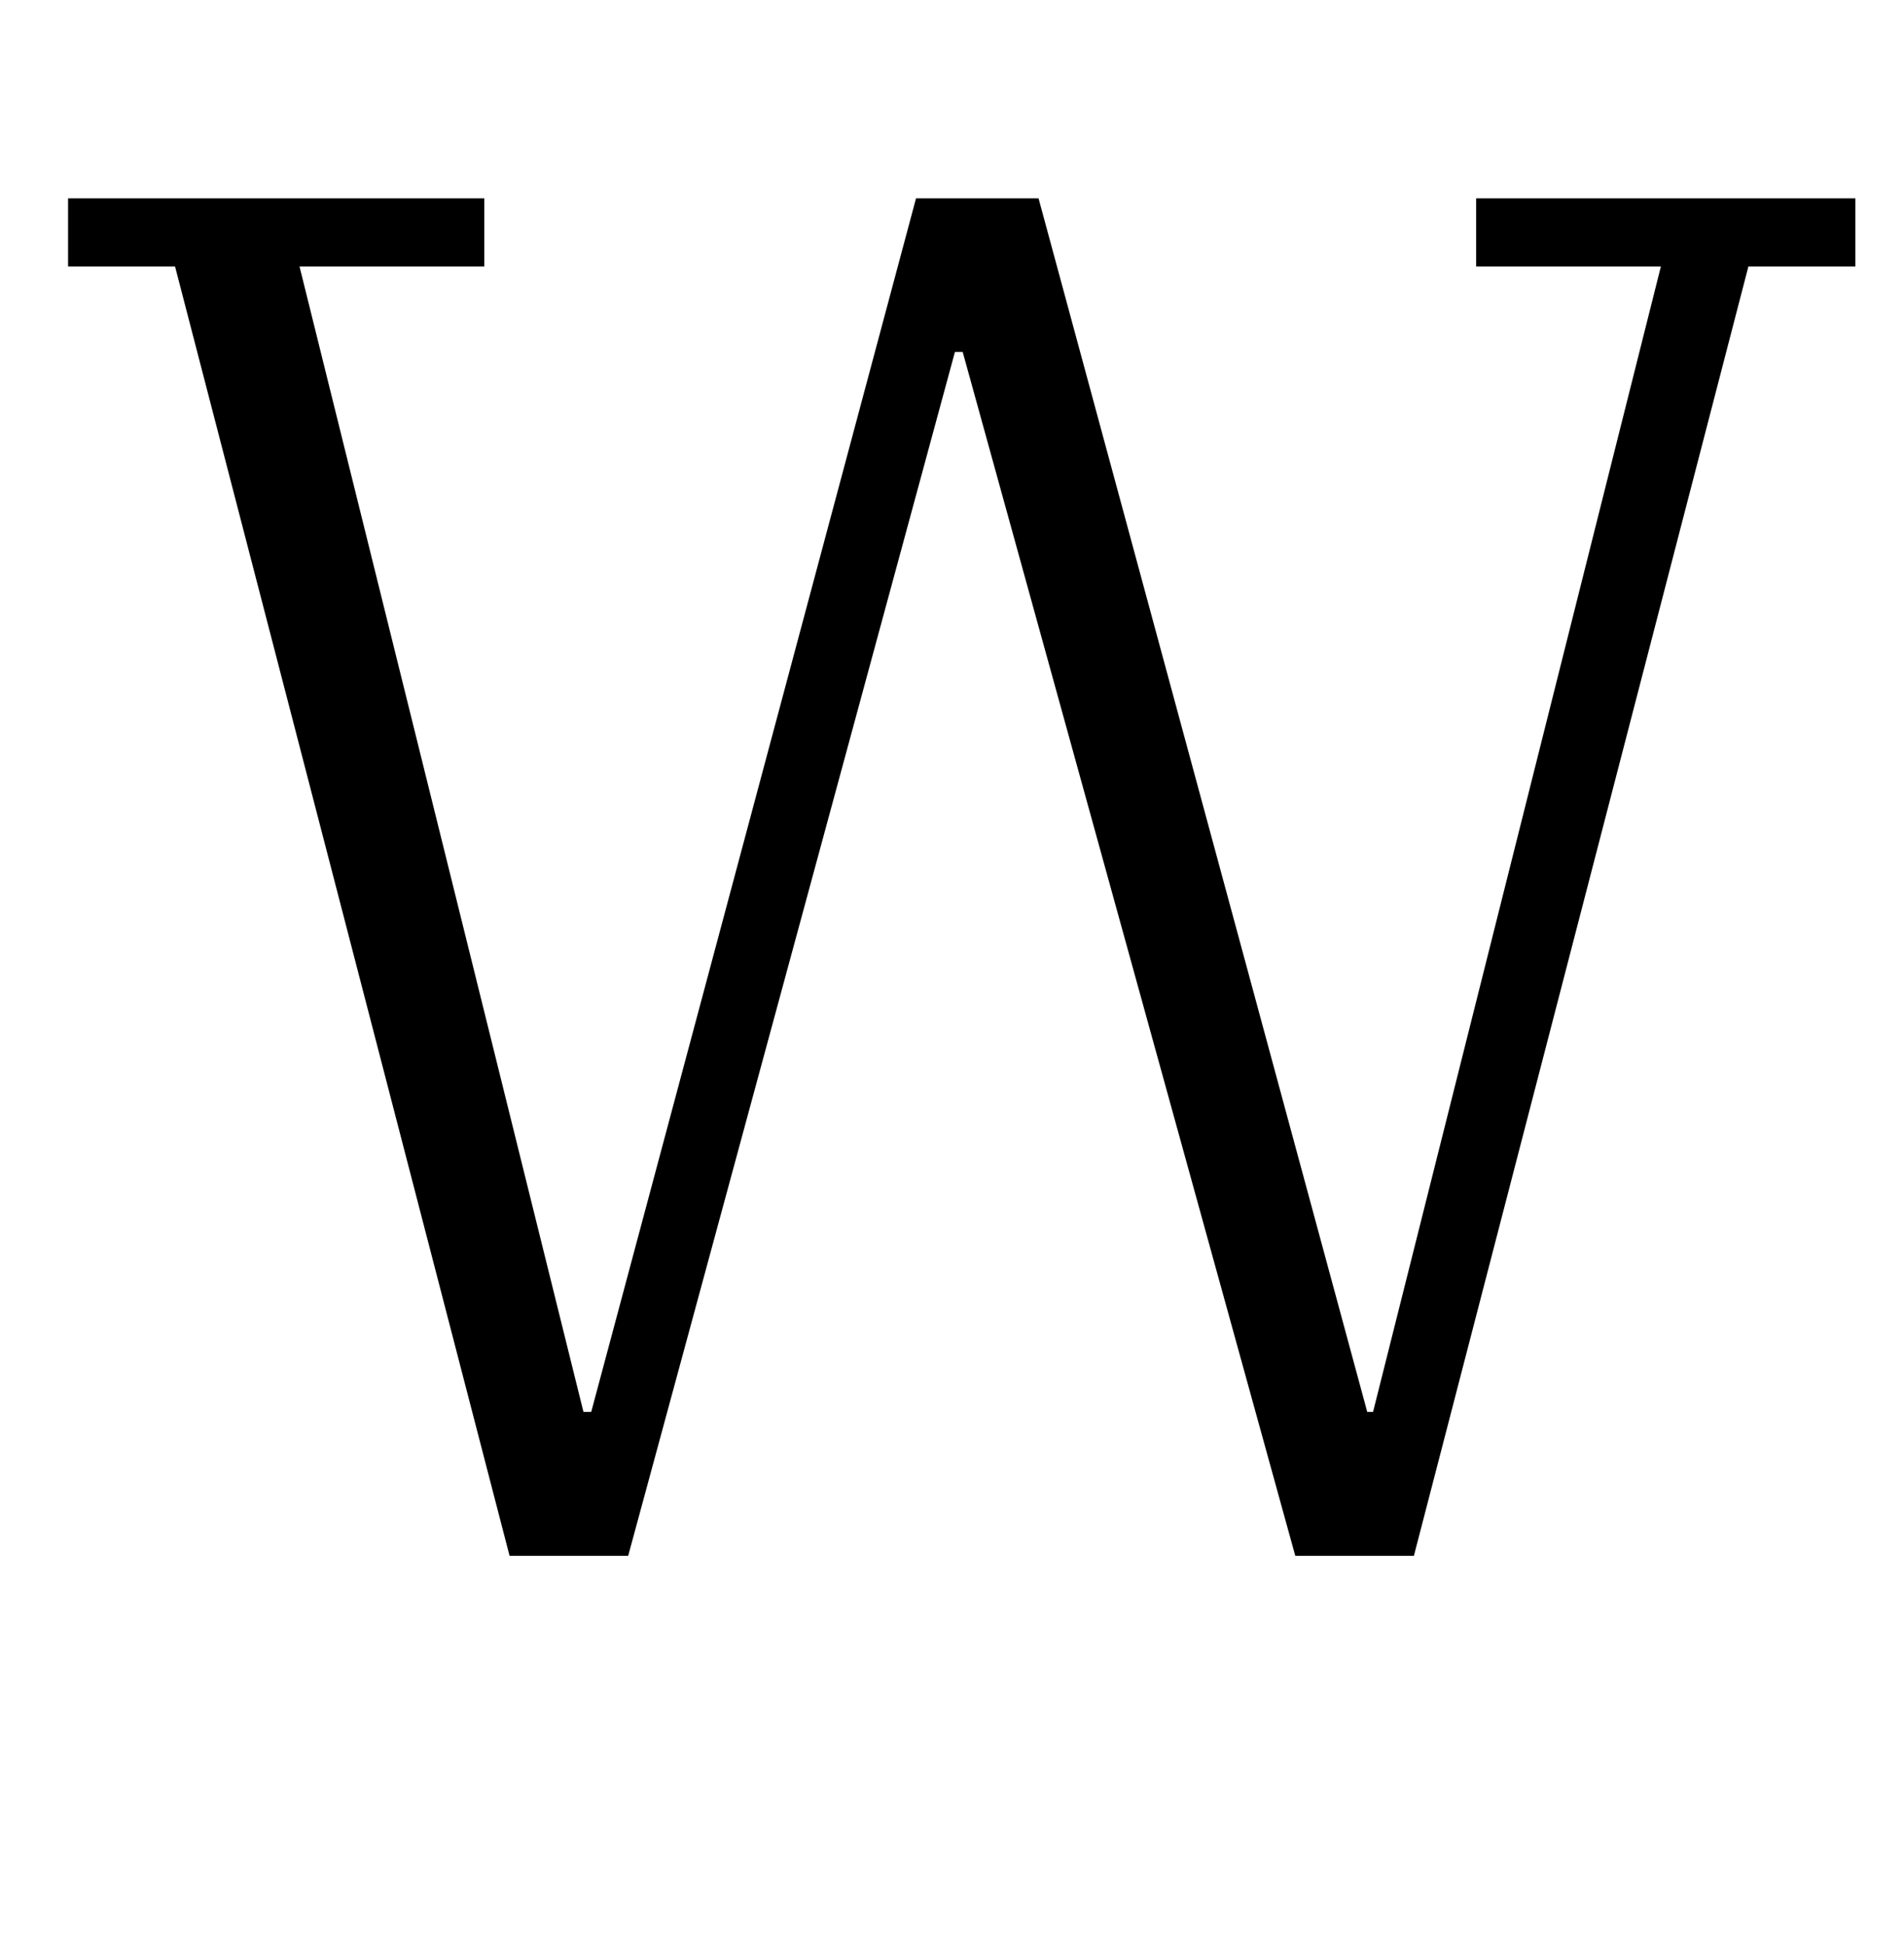 <?xml version="1.0" standalone="no"?>
<!DOCTYPE svg PUBLIC "-//W3C//DTD SVG 1.1//EN" "http://www.w3.org/Graphics/SVG/1.1/DTD/svg11.dtd" >
<svg xmlns="http://www.w3.org/2000/svg" xmlns:xlink="http://www.w3.org/1999/xlink" version="1.1" viewBox="-10 0 979 1000">
  <g transform="matrix(1 0 0 -1 0 800)">
   <path fill="currentColor"
d="M80 663h-55v35h214v-35h-95l146 -589h4l167 624h63l169 -624h3l148 589h-95v35h195v-35h-55l-172 -663h-61l-171 619h-4l-168 -619h-61z" />
  </g>

</svg>
